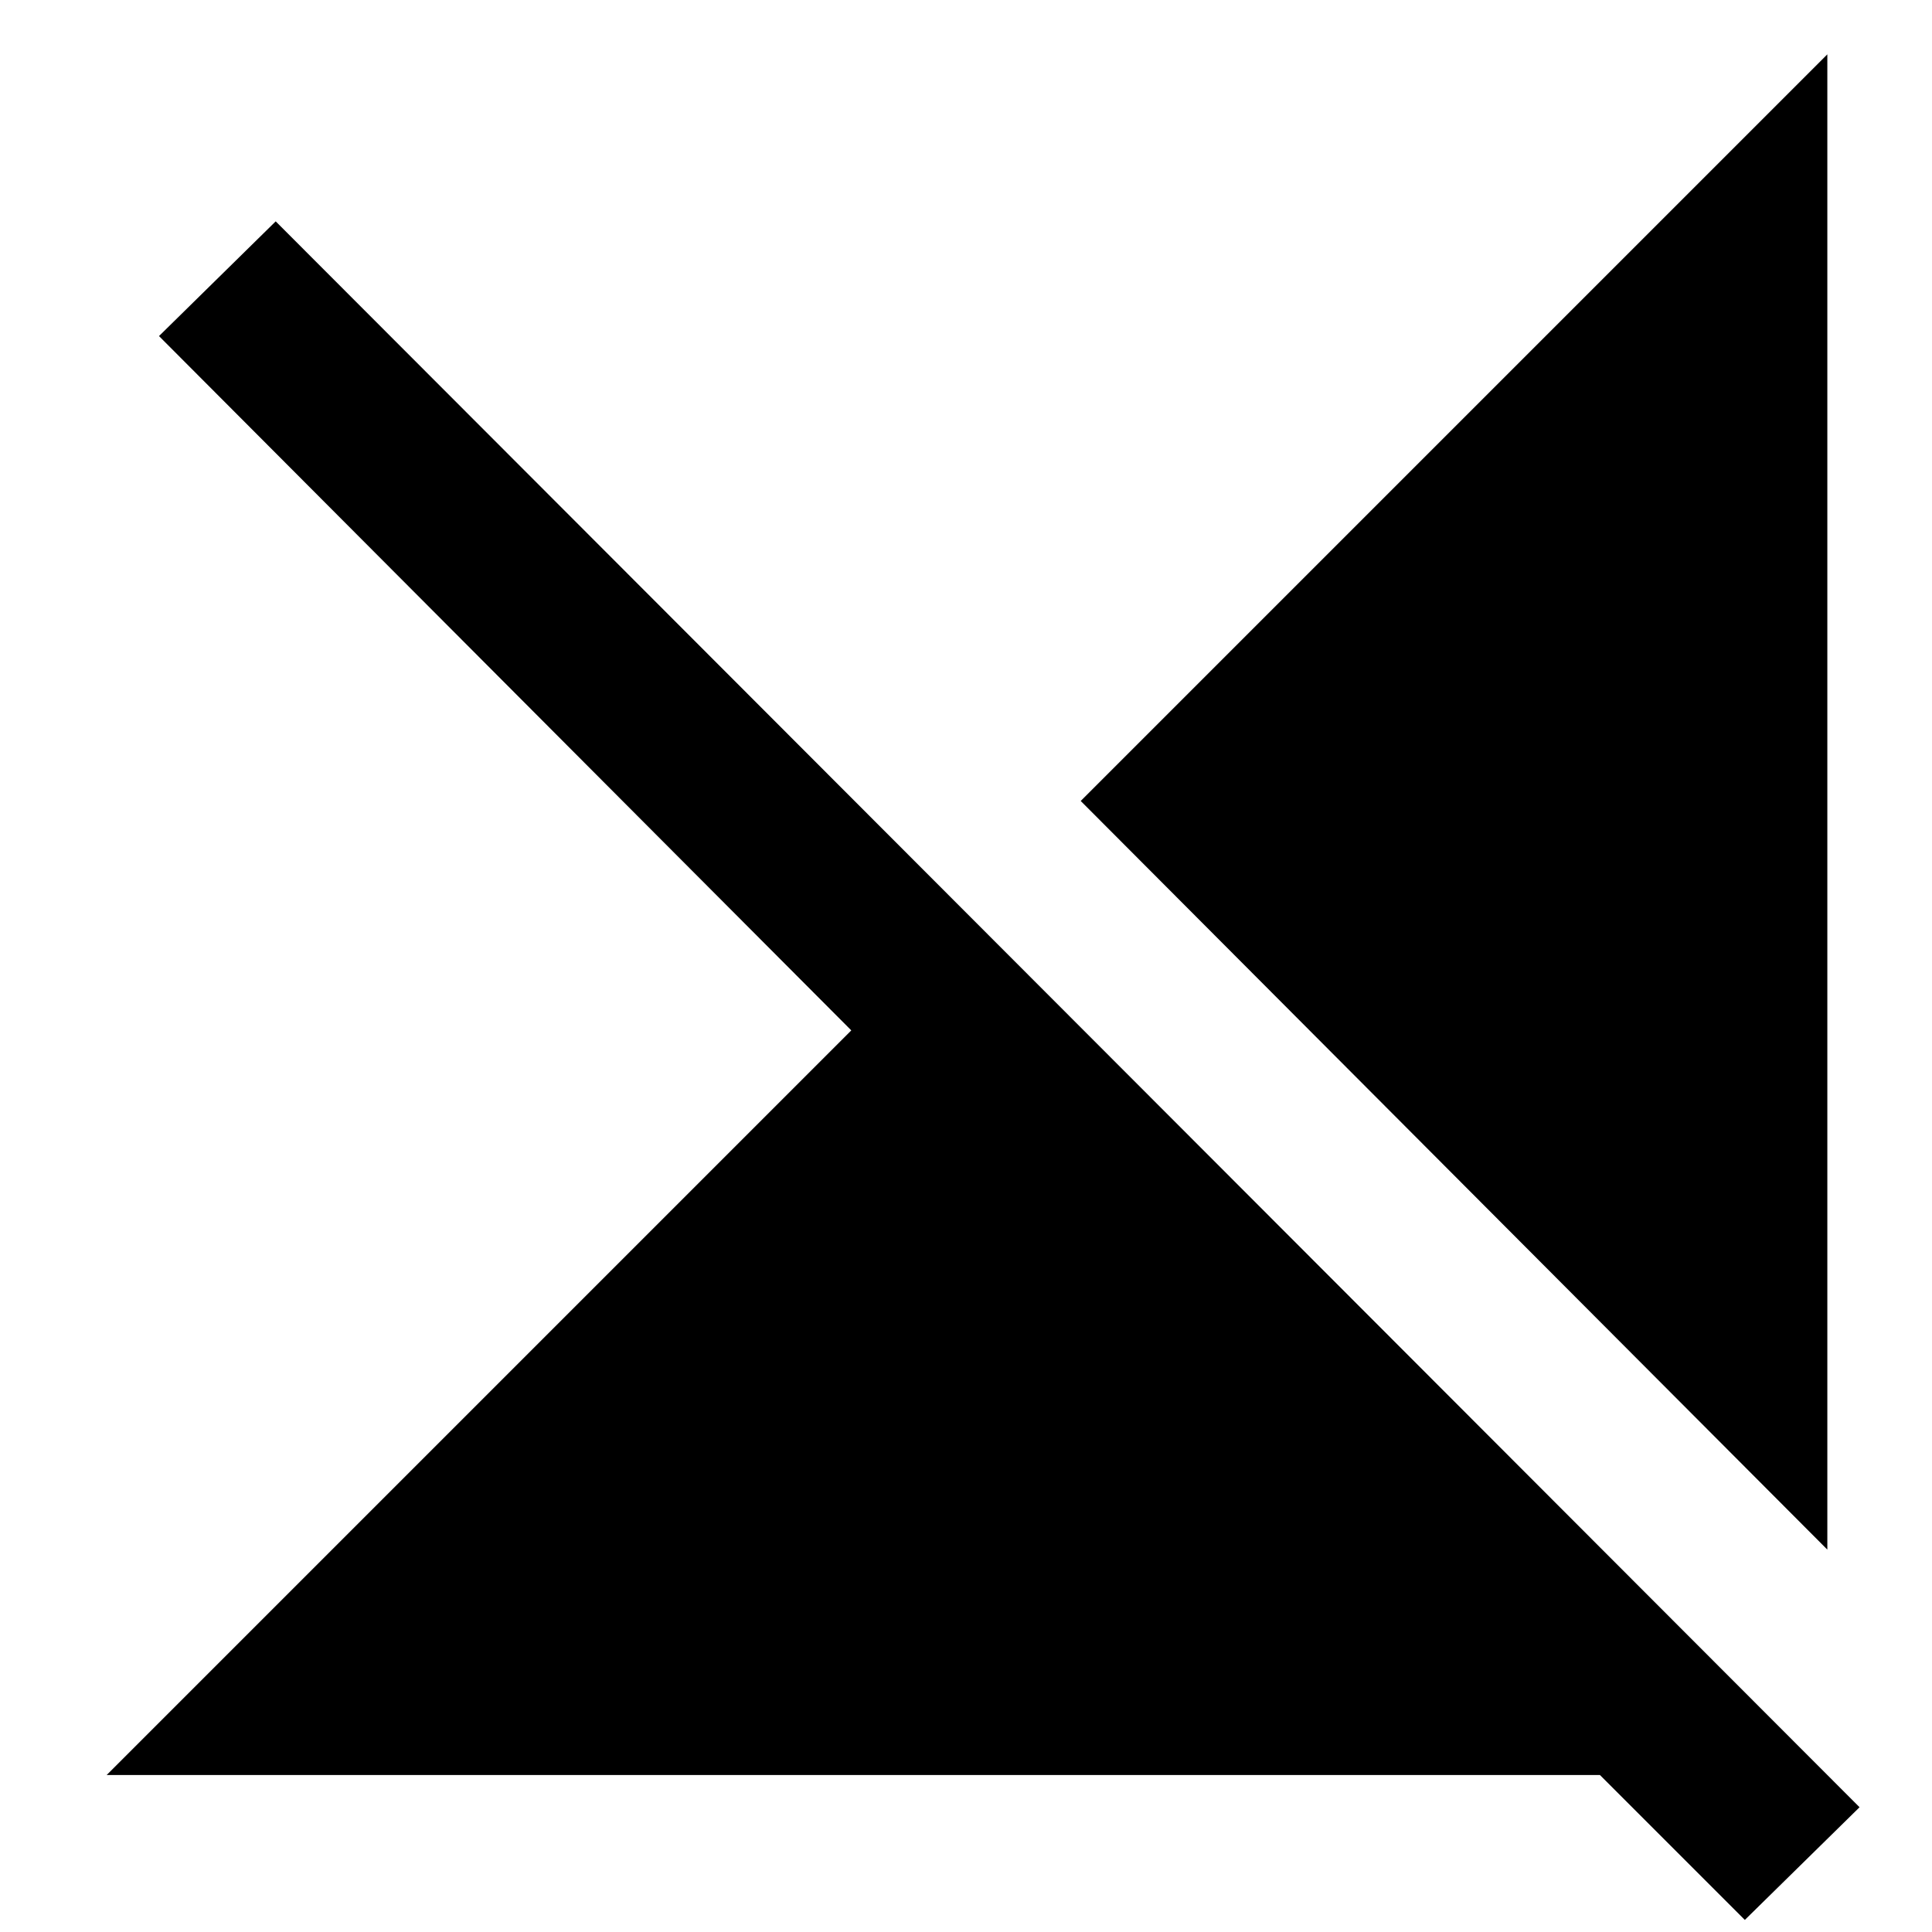 <svg xmlns="http://www.w3.org/2000/svg" height="40" width="40"><path d="M37.833 32.083 22.375 16.583 37.833 1.125ZM36.125 39.75 33.125 36.75H2.208L17.625 21.333L3.292 6.958L5.708 4.583L38.5 37.417Z"/></svg>